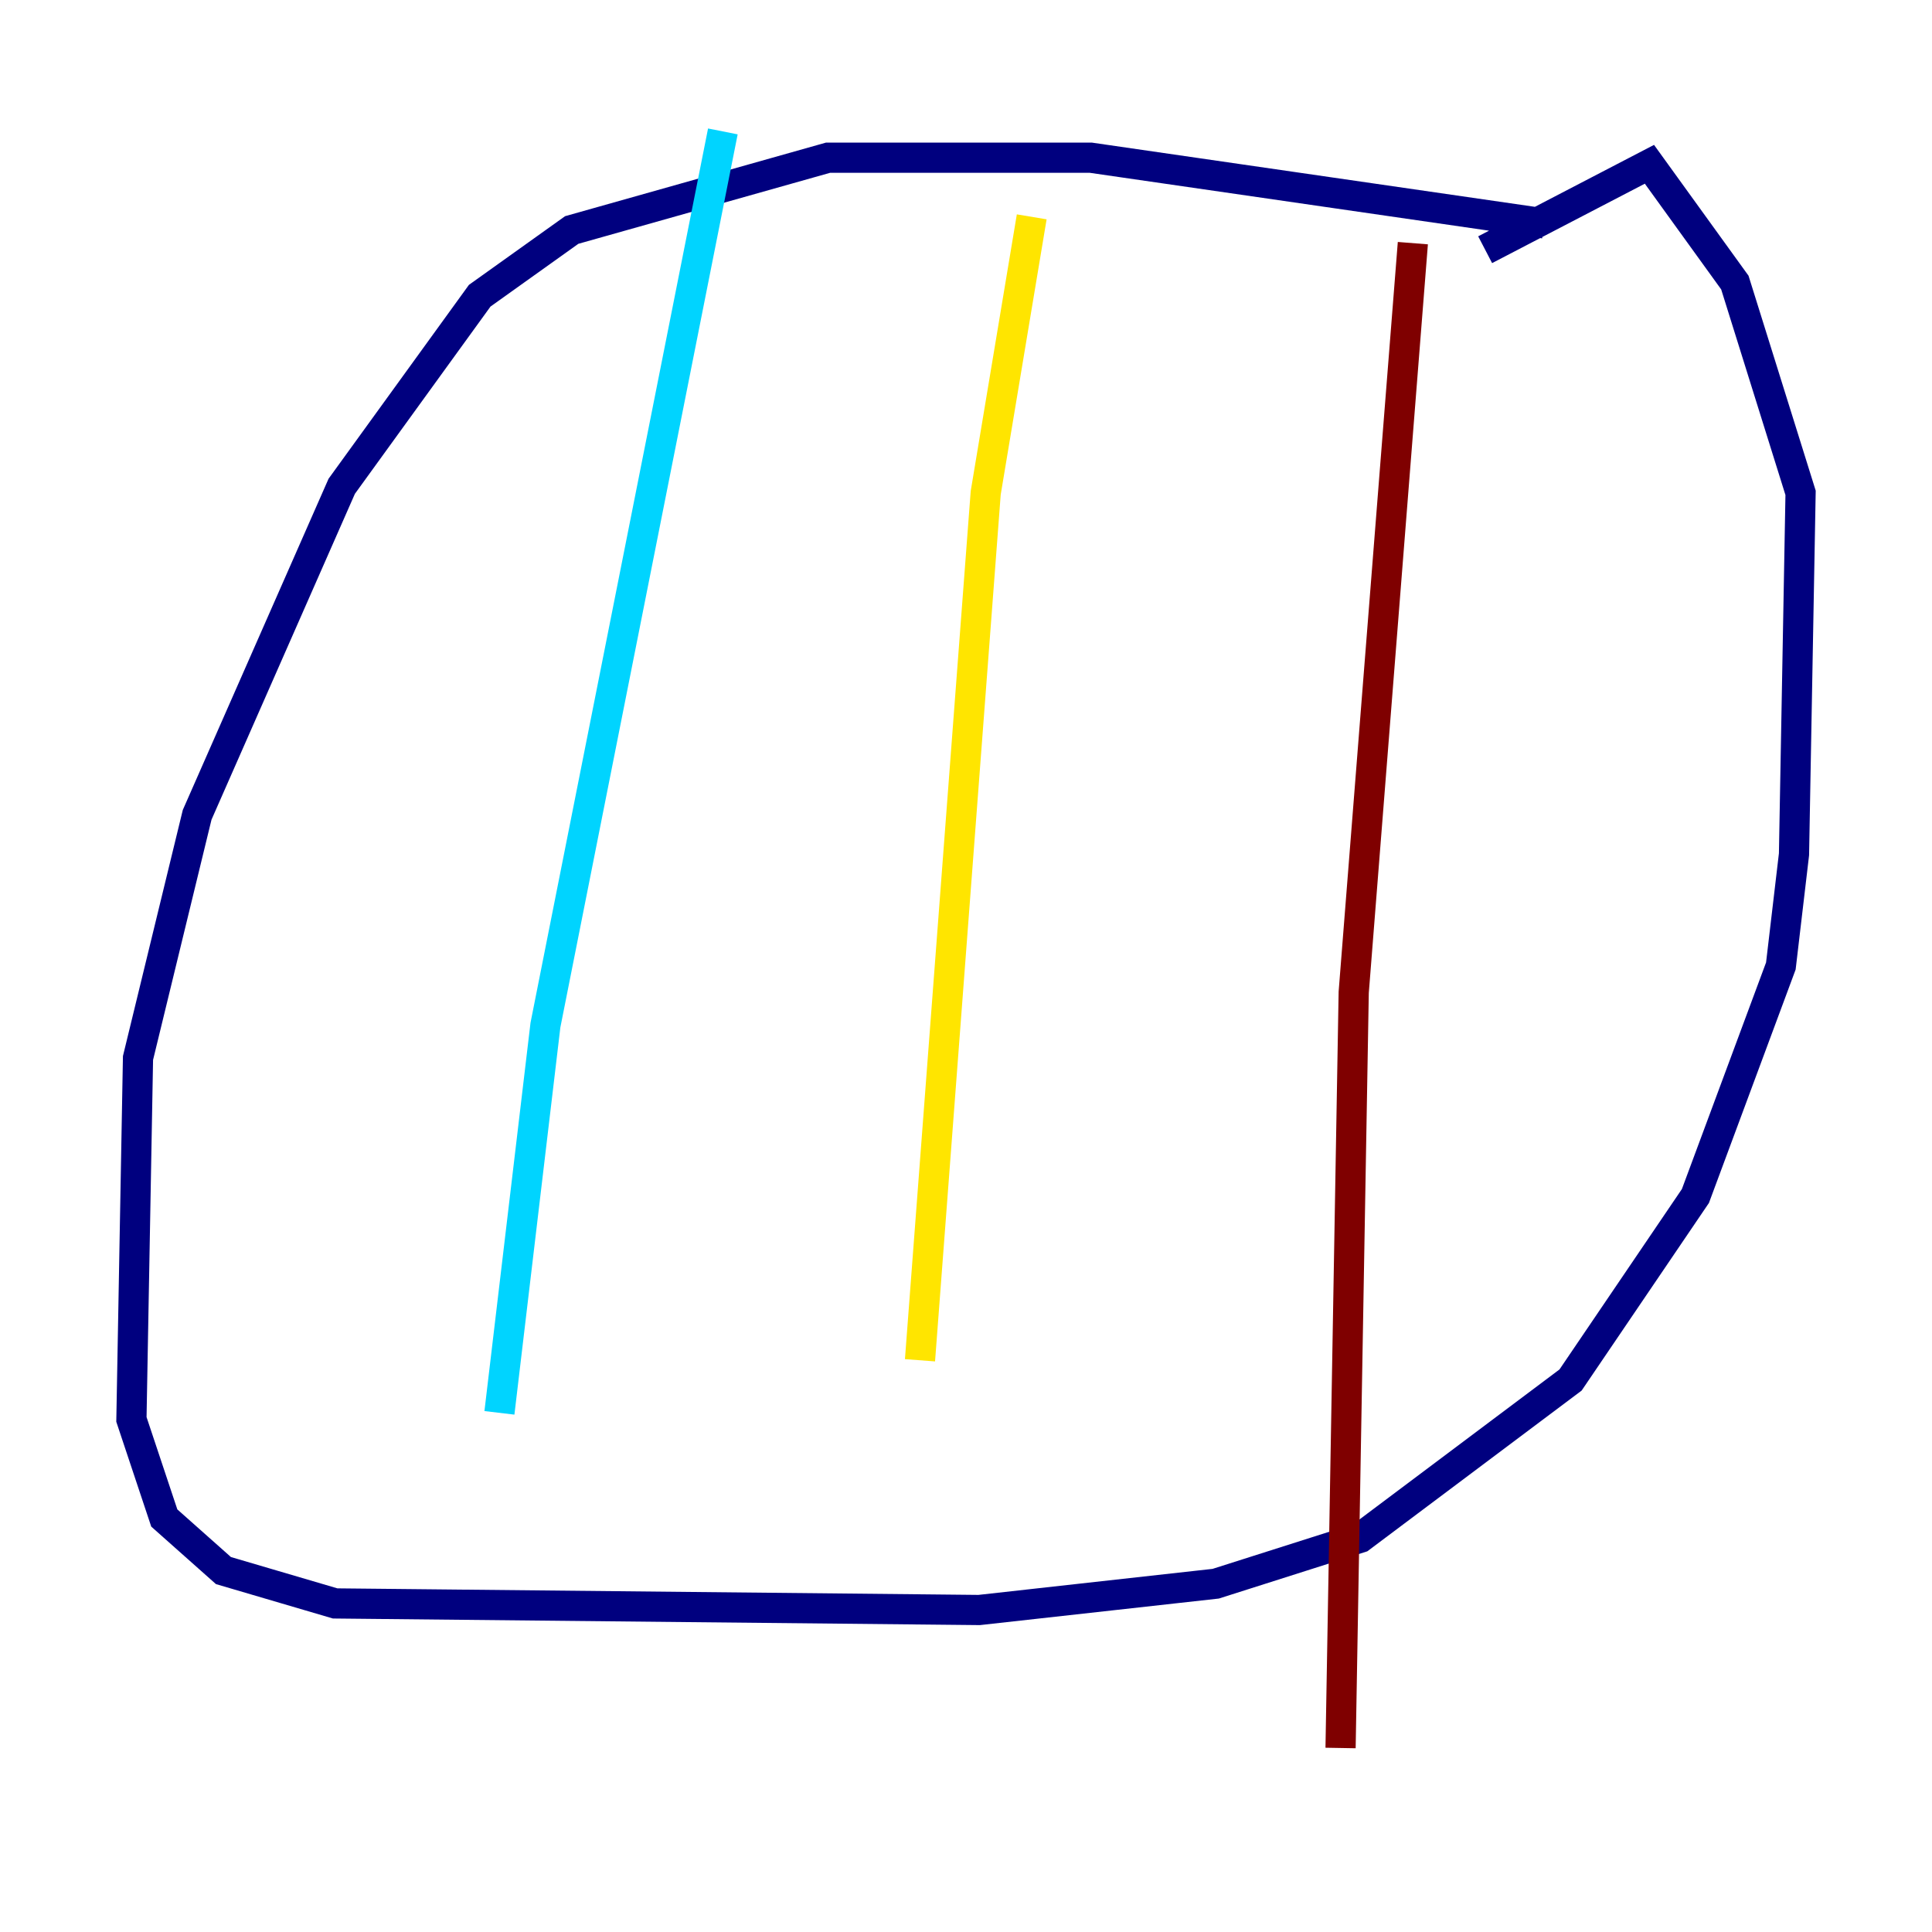 <?xml version="1.0" encoding="utf-8" ?>
<svg baseProfile="tiny" height="128" version="1.2" viewBox="0,0,128,128" width="128" xmlns="http://www.w3.org/2000/svg" xmlns:ev="http://www.w3.org/2001/xml-events" xmlns:xlink="http://www.w3.org/1999/xlink"><defs /><polyline fill="none" points="102.313,14.803 72.272,10.449 54.857,10.449 37.878,15.238 31.782,19.592 22.64,32.218 13.061,53.986 9.143,70.095 8.707,94.041 10.884,100.571 14.803,104.054 22.204,106.231 64.871,106.667 80.544,104.925 90.122,101.878 104.054,91.429 112.326,79.238 117.986,64.0 118.857,56.599 119.293,32.653 114.939,18.721 109.279,10.884 98.395,16.544" stroke="#00007f" stroke-width="2" /><polyline fill="none" points="47.891,8.707 36.136,67.918 33.088,93.605" stroke="#00d4ff" stroke-width="2" /><polyline fill="none" points="68.354,14.367 65.306,32.653 60.952,90.122" stroke="#ffe500" stroke-width="2" /><polyline fill="none" points="93.605,16.109 89.687,65.742 88.816,115.809" stroke="#7f0000" stroke-width="2" /></svg>